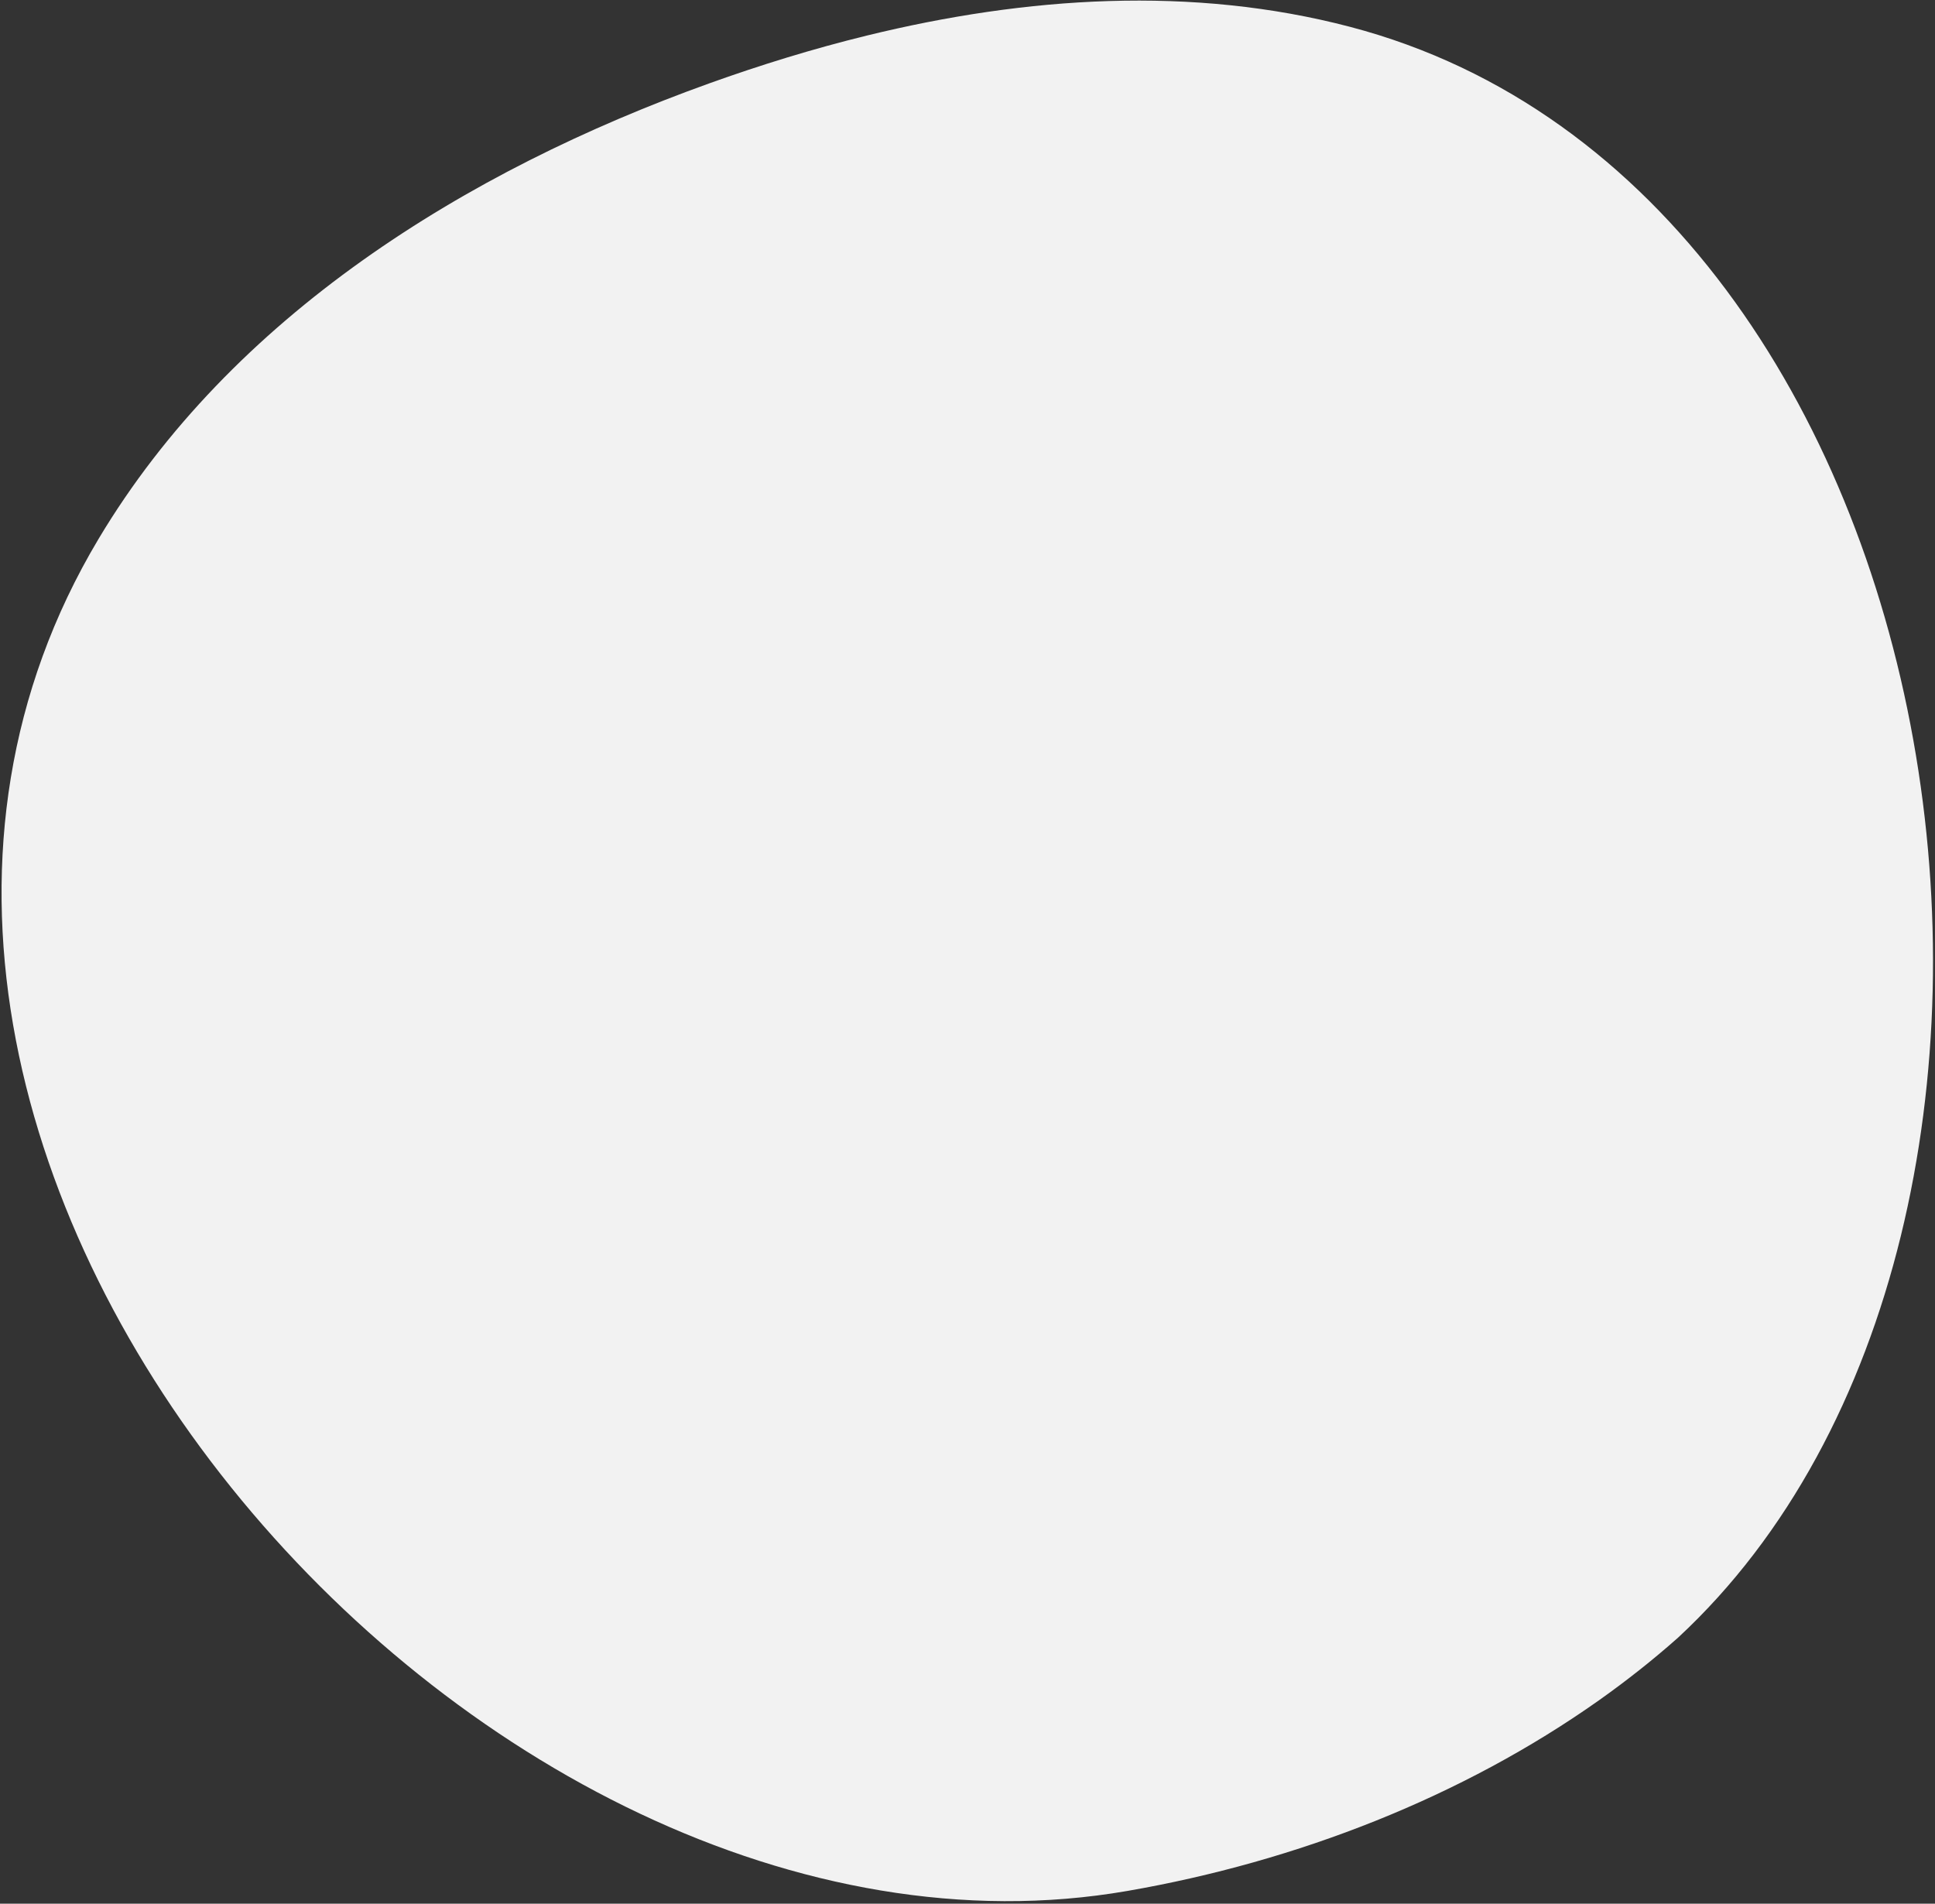 <svg xmlns="http://www.w3.org/2000/svg" width="309.5" height="304.5" viewBox="0 0 619 609" preserveAspectRatio="none"><rect x="0" y="0" width="619" height="609" fill="#333333" stroke="none"/><g><g><path fill="#f2f2f2" d="M277.242 11.392c51.044-12.512 104.166-16.048 154.654-2.8 199.091 52.24 246.337 384.142 104.893 515.31-8.009 7.107-16.423 13.745-25.196 19.967-43.846 31.022-96.665 51.635-150.958 61.054-208.672 36.2-446.25-236.446-329.118-432.508C74.018 101.276 148.843 54.71 226.83 26.691c16.453-5.91 33.316-11.108 50.412-15.299z"/></g></g></svg>